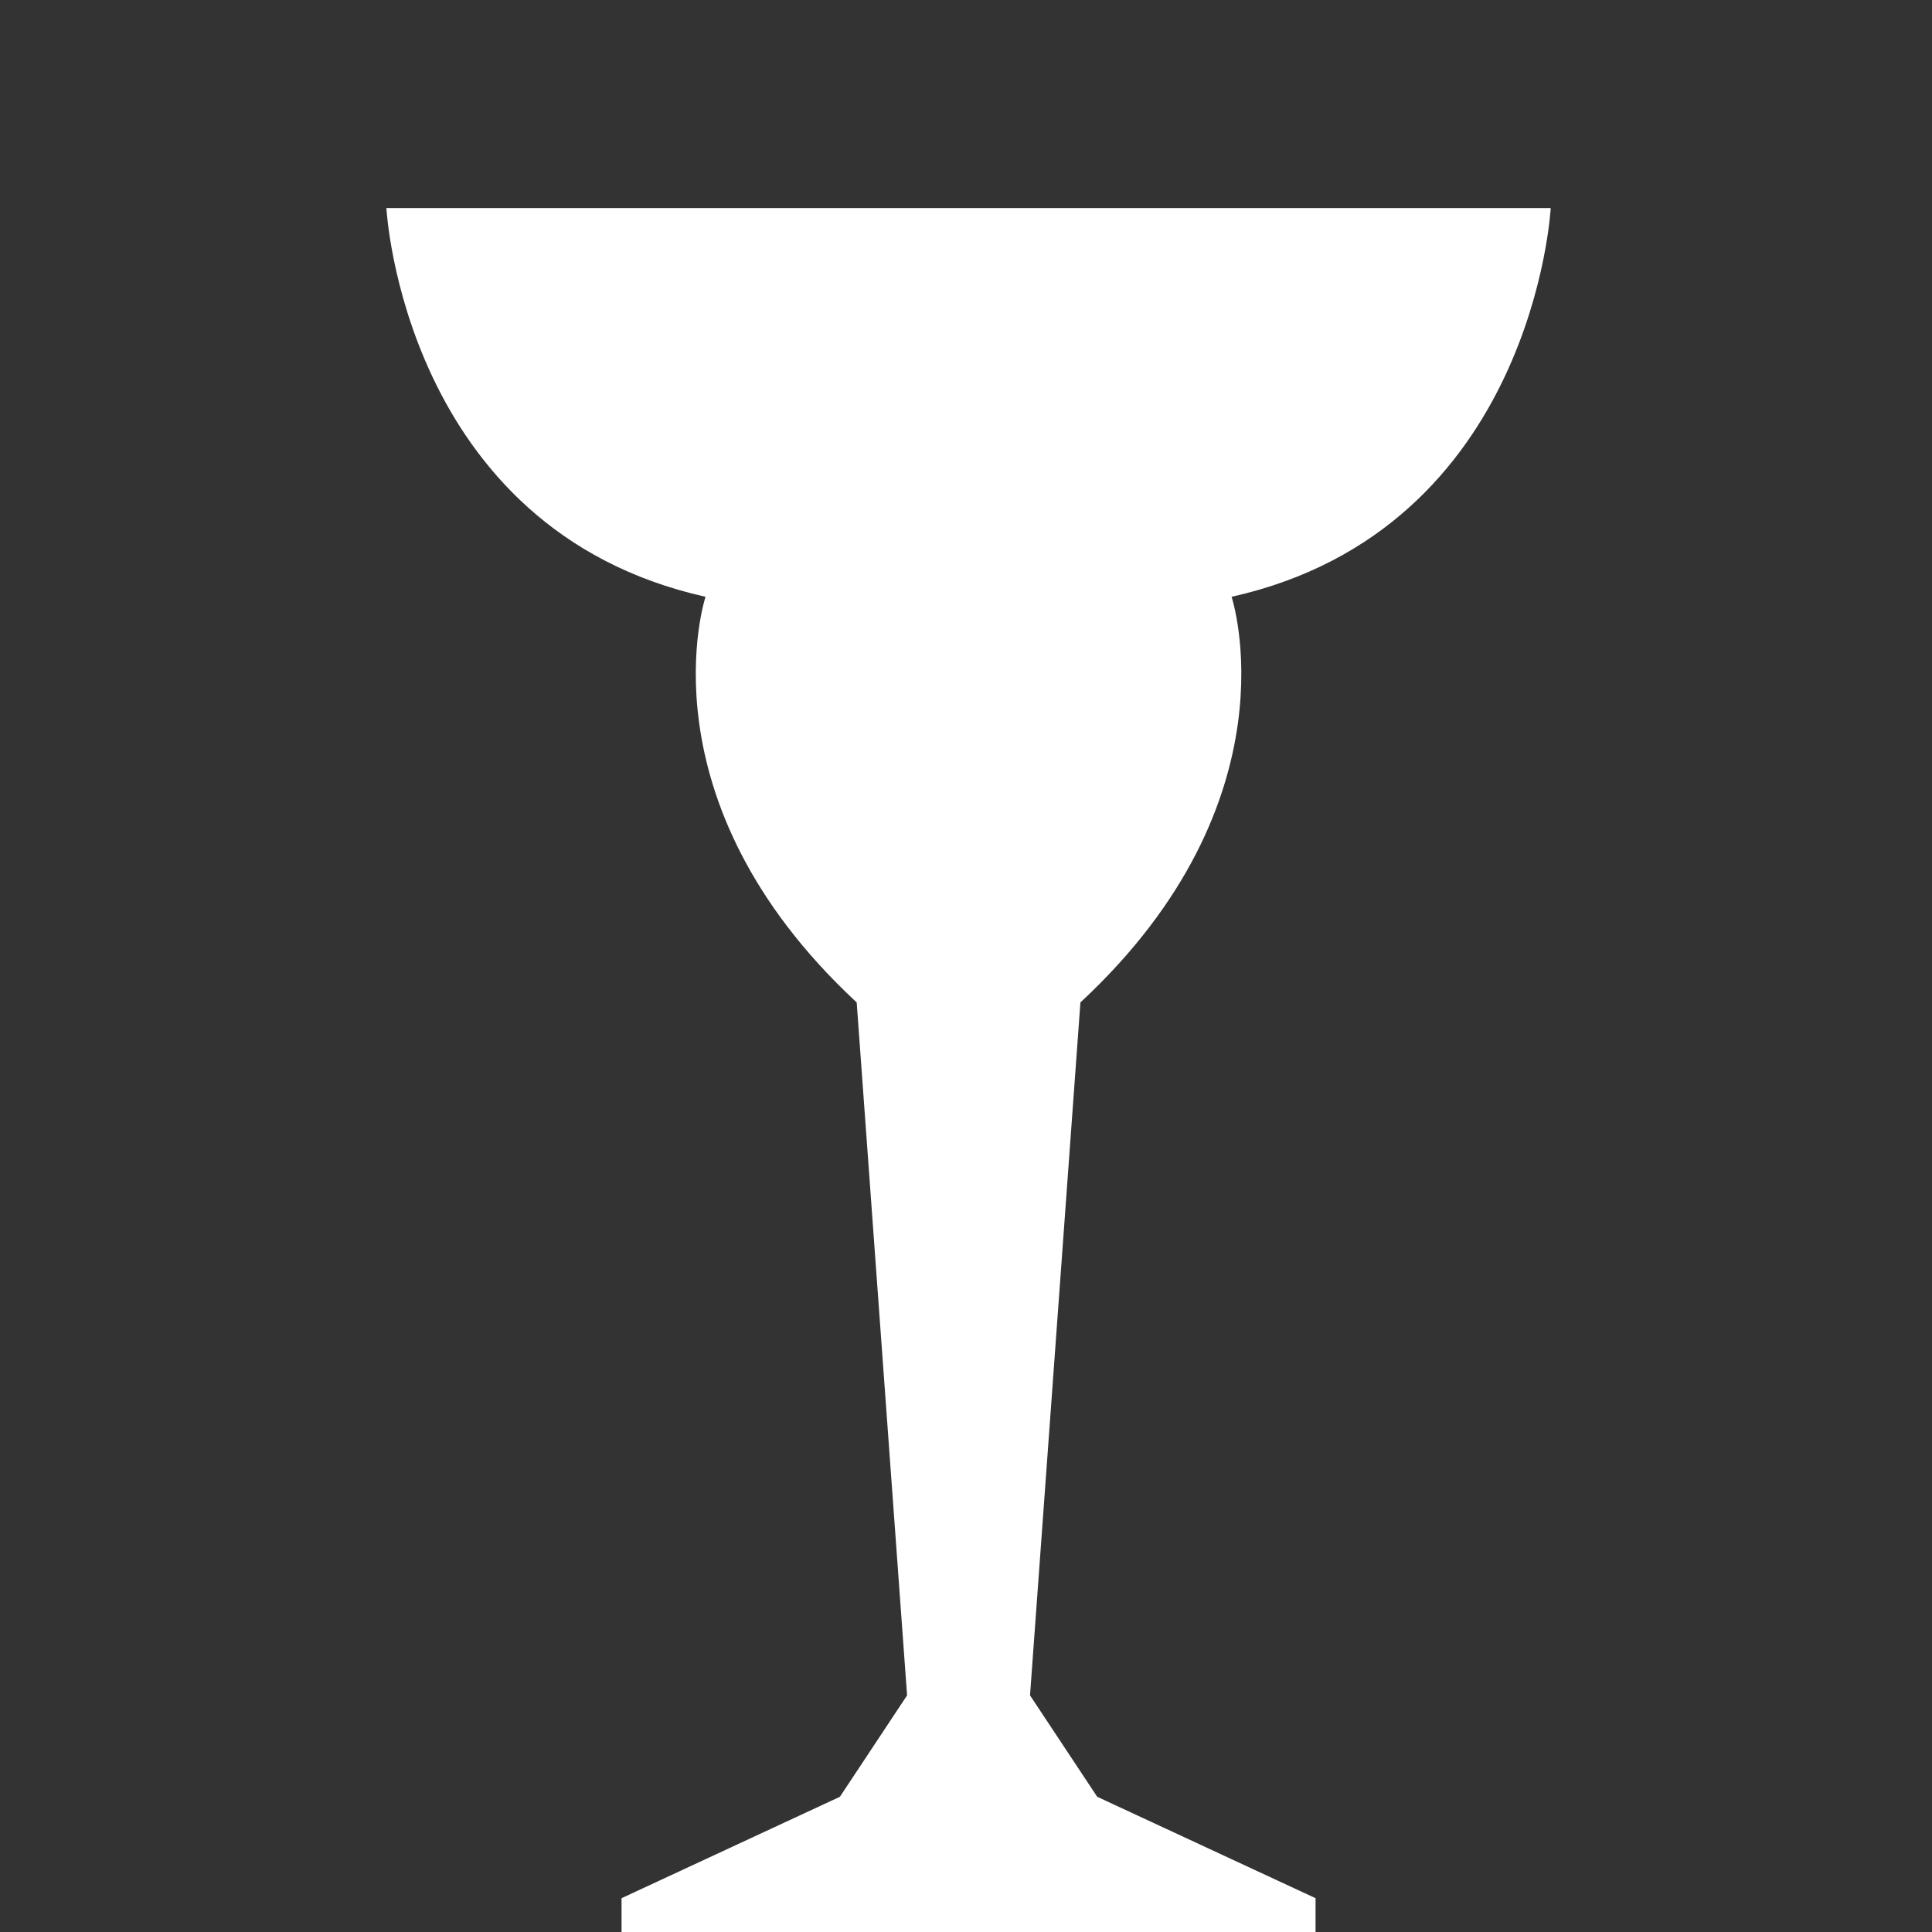 <svg width="280" height="280" viewBox="0 0 280 280" fill="none" xmlns="http://www.w3.org/2000/svg">
<rect x="0" y="0" width="280" height="280" fill="#333333" stroke="none"/>
<path d="M56 30.154C56 30.154 58.434 76.694 102.25 86.492C102.25 86.492 92.513 115.886 124.158 145.279L131.461 245.707L121.724 260.404L90.079 275.101V280H190.661V275.101L159.016 260.404L149.279 245.707L156.582 145.279C188.226 115.886 178.489 86.492 178.489 86.492C222.305 76.694 224.74 30.154 224.74 30.154H56Z" fill="white"/>
</svg>

